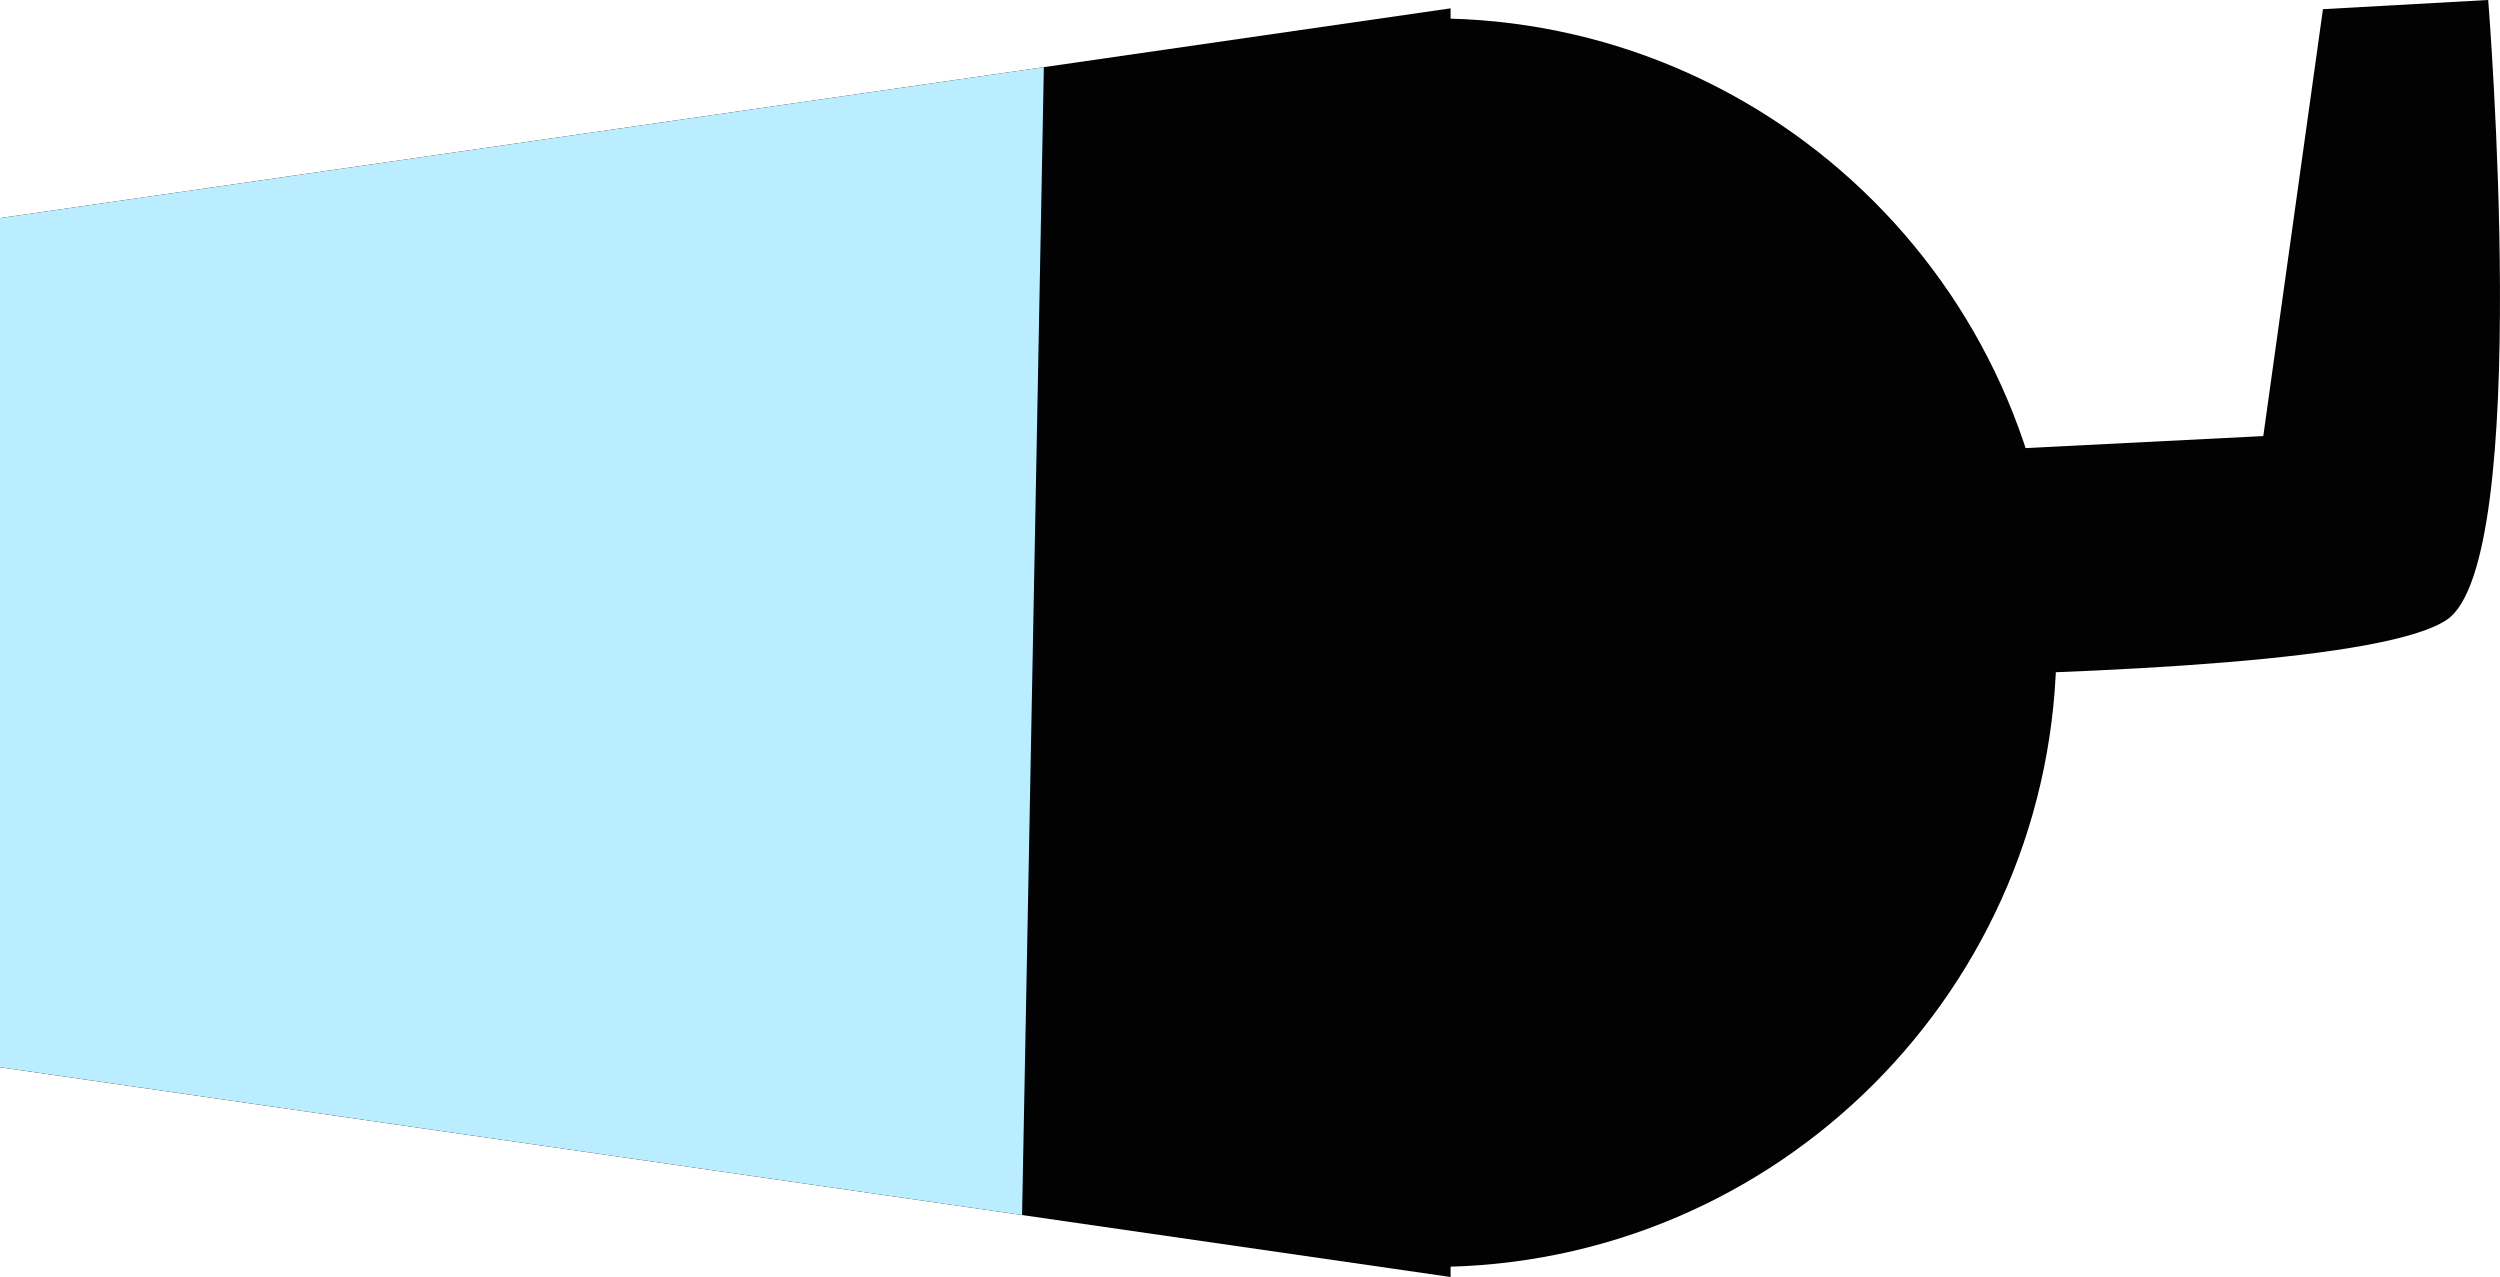 <svg version="1.1" xmlns="http://www.w3.org/2000/svg" xmlns:xlink="http://www.w3.org/1999/xlink" width="107.429" height="54.875" viewBox="0,0,107.429,54.875"><g transform="translate(-186.465,-143.035)"><g data-paper-data="{&quot;isPaintingLayer&quot;:true}" fill-rule="nonzero" stroke="none" stroke-width="0" stroke-linecap="butt" stroke-linejoin="miter" stroke-miterlimit="10" stroke-dasharray="" stroke-dashoffset="0" style="mix-blend-mode: normal"><path d="M221.183,170.651c0,-14.816 12.011,-26.827 26.827,-26.827c14.816,0 26.827,12.011 26.827,26.827c0,14.816 -12.011,26.827 -26.827,26.827c-14.816,0 -26.827,-12.011 -26.827,-26.827z" data-paper-data="{&quot;index&quot;:null}" fill="#020202"/><path d="M186.465,152.406l62.334,-9.013v54.517l-62.334,-9.013z" data-paper-data="{&quot;index&quot;:null}" fill="#020202"/><path d="M186.465,152.406l44.856,-6.486l-0.936,49.327l-43.92,-6.351z" data-paper-data="{&quot;index&quot;:null}" fill="#baedff"/><path d="M244.664,163.747l39.058,-1.973l2.564,-18.345l7.101,-0.395c0,0 1.94,24.113 -1.775,26.63c-5.113,3.464 -46.948,2.367 -46.948,2.367z" data-paper-data="{&quot;index&quot;:null}" fill="#020202"/></g></g></svg>